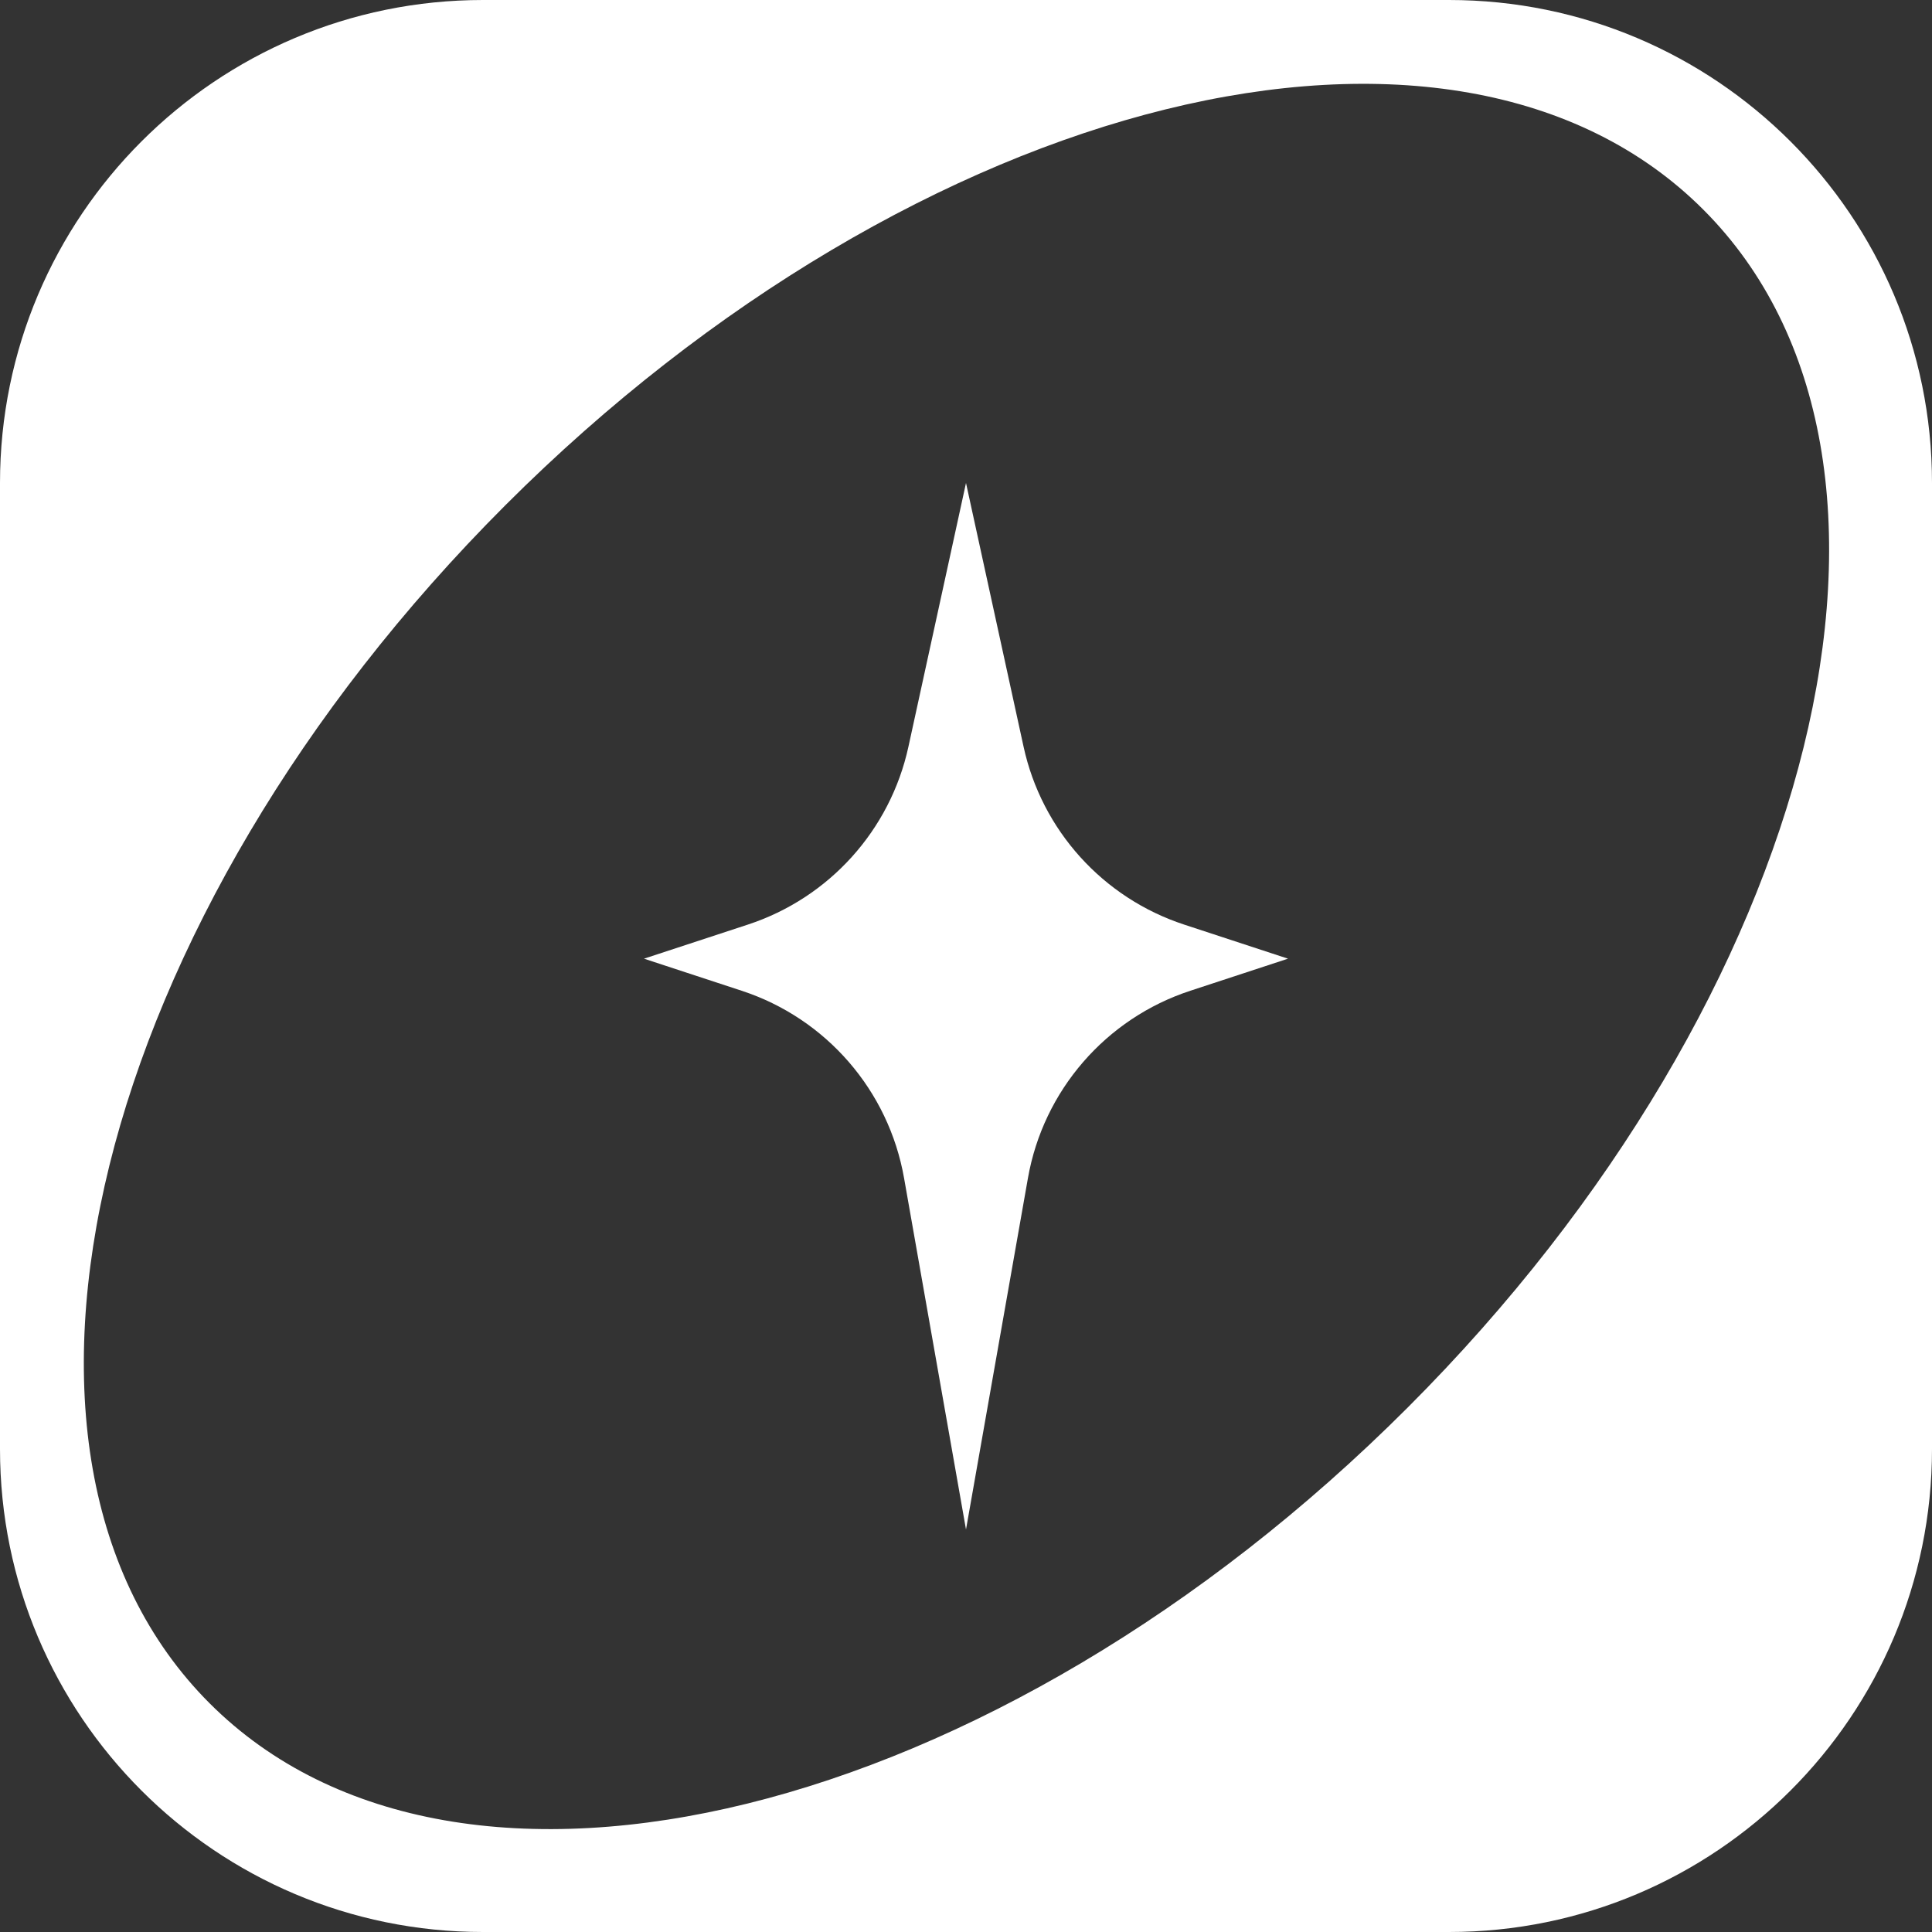 <svg width="24" height="24" viewBox="0 0 24 24" fill="none" xmlns="http://www.w3.org/2000/svg">
<rect x="0" y="0" width="24" height="24" fill="#333333" stroke="none"/>
<path d="M18 0C21.314 0 24 2.686 24 6V18C24 21.314 21.314 24 18 24H6C2.686 24 4.55825e-06 21.314 0 18V6C0 2.686 2.686 0 6 0H18ZM21.159 2.604C18.064 -0.491 11.401 1.154 6.277 6.277C1.154 11.401 -0.491 18.064 2.604 21.159C5.7 24.254 12.363 22.61 17.486 17.486C22.61 12.363 24.254 5.7 21.159 2.604Z" fill="white"/>
<path d="M12 6L12.715 9.275C12.941 10.314 13.701 11.155 14.711 11.486L16 11.909L14.788 12.307C13.737 12.651 12.96 13.547 12.769 14.637L12 19L11.231 14.637C11.04 13.547 10.263 12.651 9.212 12.307L8 11.909L9.289 11.486C10.299 11.155 11.059 10.314 11.285 9.275L12 6Z" fill="white"/>
</svg>
